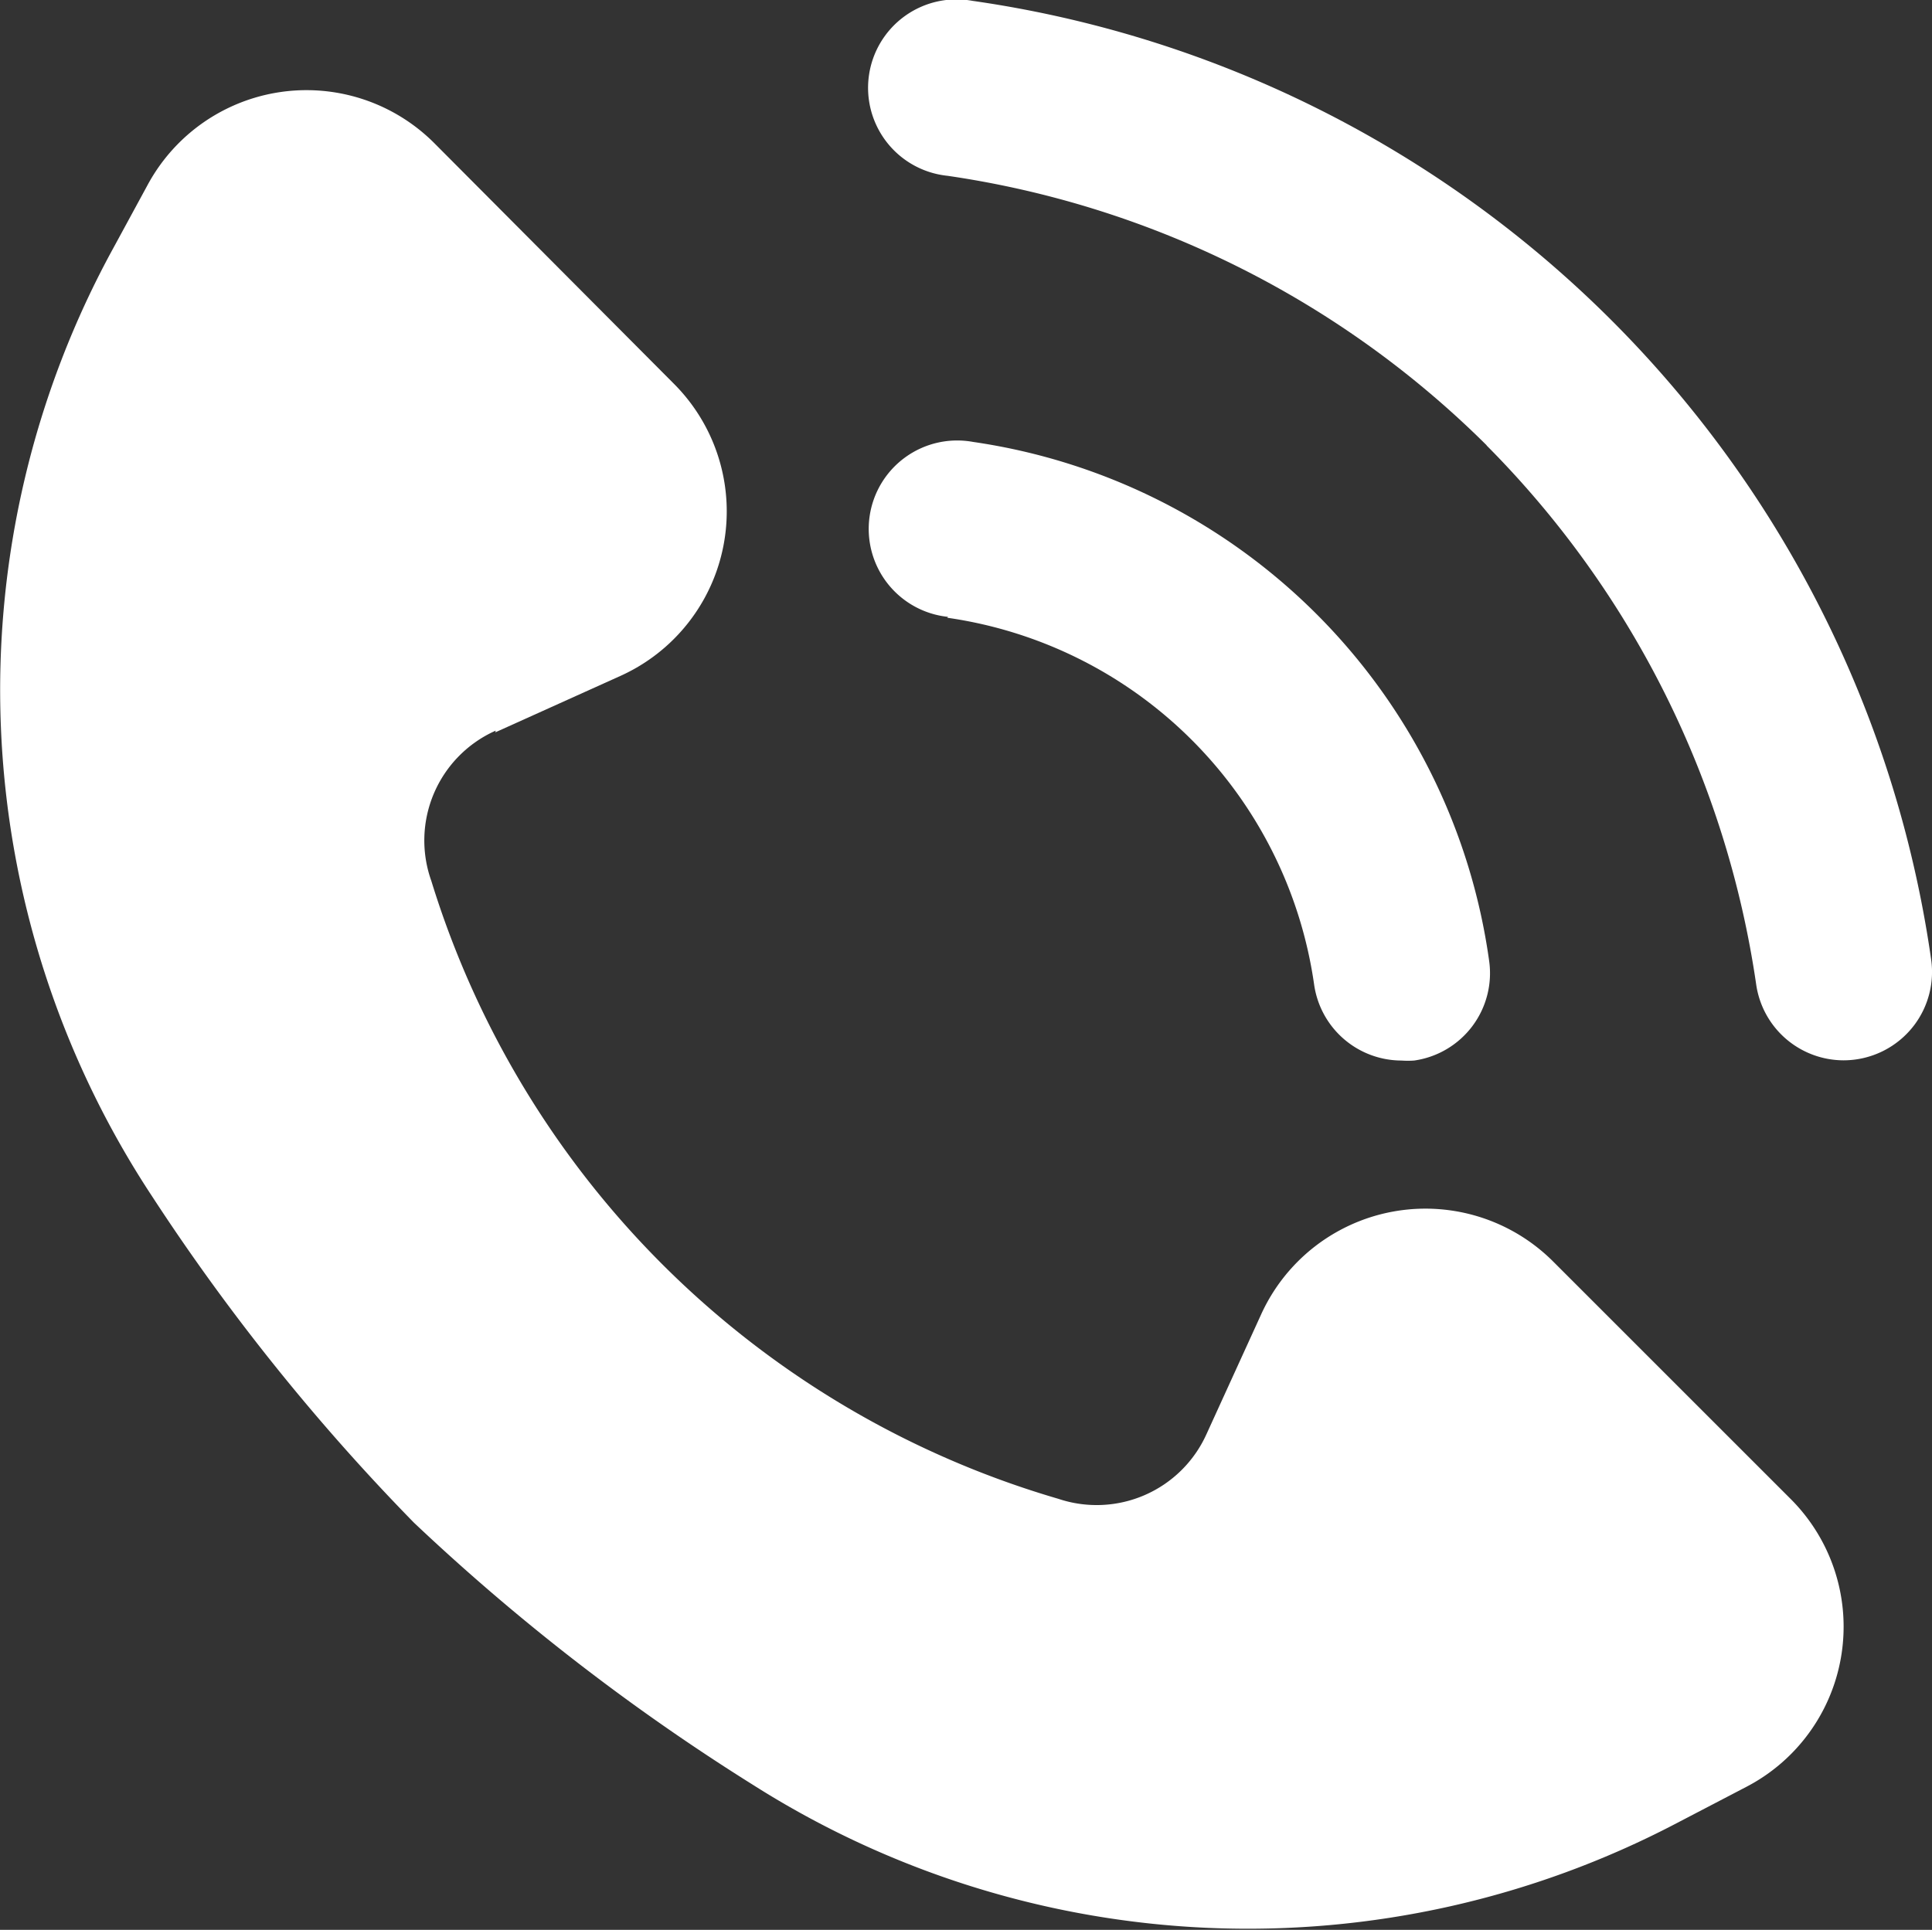 <svg xmlns="http://www.w3.org/2000/svg" width="8.999" height="8.991" viewBox="0 0 8.999 8.991">
  <rect x="0" y="0" width="8.999" height="8.991" fill="#333333" stroke="none"/>
  <g id="call" transform="translate(-96.619 -23.336)">
    <path id="Path_59242" data-name="Path 59242" d="M98.926,50.346l.583-.263a.841.841,0,0,0,.249-1.361L98.641,47.6a.841.841,0,0,0-1.333.193l-.158.291a4.285,4.285,0,0,0,.177,4.423,9.93,9.93,0,0,0,1.22,1.521,10.072,10.072,0,0,0,1.58,1.222,4.3,4.3,0,0,0,4.3.179l.326-.17a.841.841,0,0,0,.207-1.341l-1.107-1.107a.841.841,0,0,0-1.359.245l-.256.561a.561.561,0,0,1-.689.3,4.325,4.325,0,0,1-2.921-2.879.56.56,0,0,1,.3-.7Z" transform="translate(0 -23.598)" fill="#fff"/>
    <path id="Path_59243" data-name="Path 59243" d="M326.979,140.819a2.014,2.014,0,0,1,1.709,1.709.412.412,0,0,0,.407.354.406.406,0,0,0,.059,0,.411.411,0,0,0,.349-.466A2.838,2.838,0,0,0,327.1,140a.412.412,0,1,0-.117.815Z" transform="translate(-225.948 -114.605)" fill="#fff"/>
    <path id="Path_59244" data-name="Path 59244" d="M329.494,25.411a4.475,4.475,0,0,1,1.256,2.511.412.412,0,0,0,.407.354.413.413,0,0,0,.33-.165.412.412,0,0,0,.078-.305A5.263,5.263,0,0,0,327.1,23.34a.412.412,0,1,0-.117.815,4.474,4.474,0,0,1,2.512,1.256Z" transform="translate(-225.951 0)" fill="#fff"/>
  </g>
</svg>
